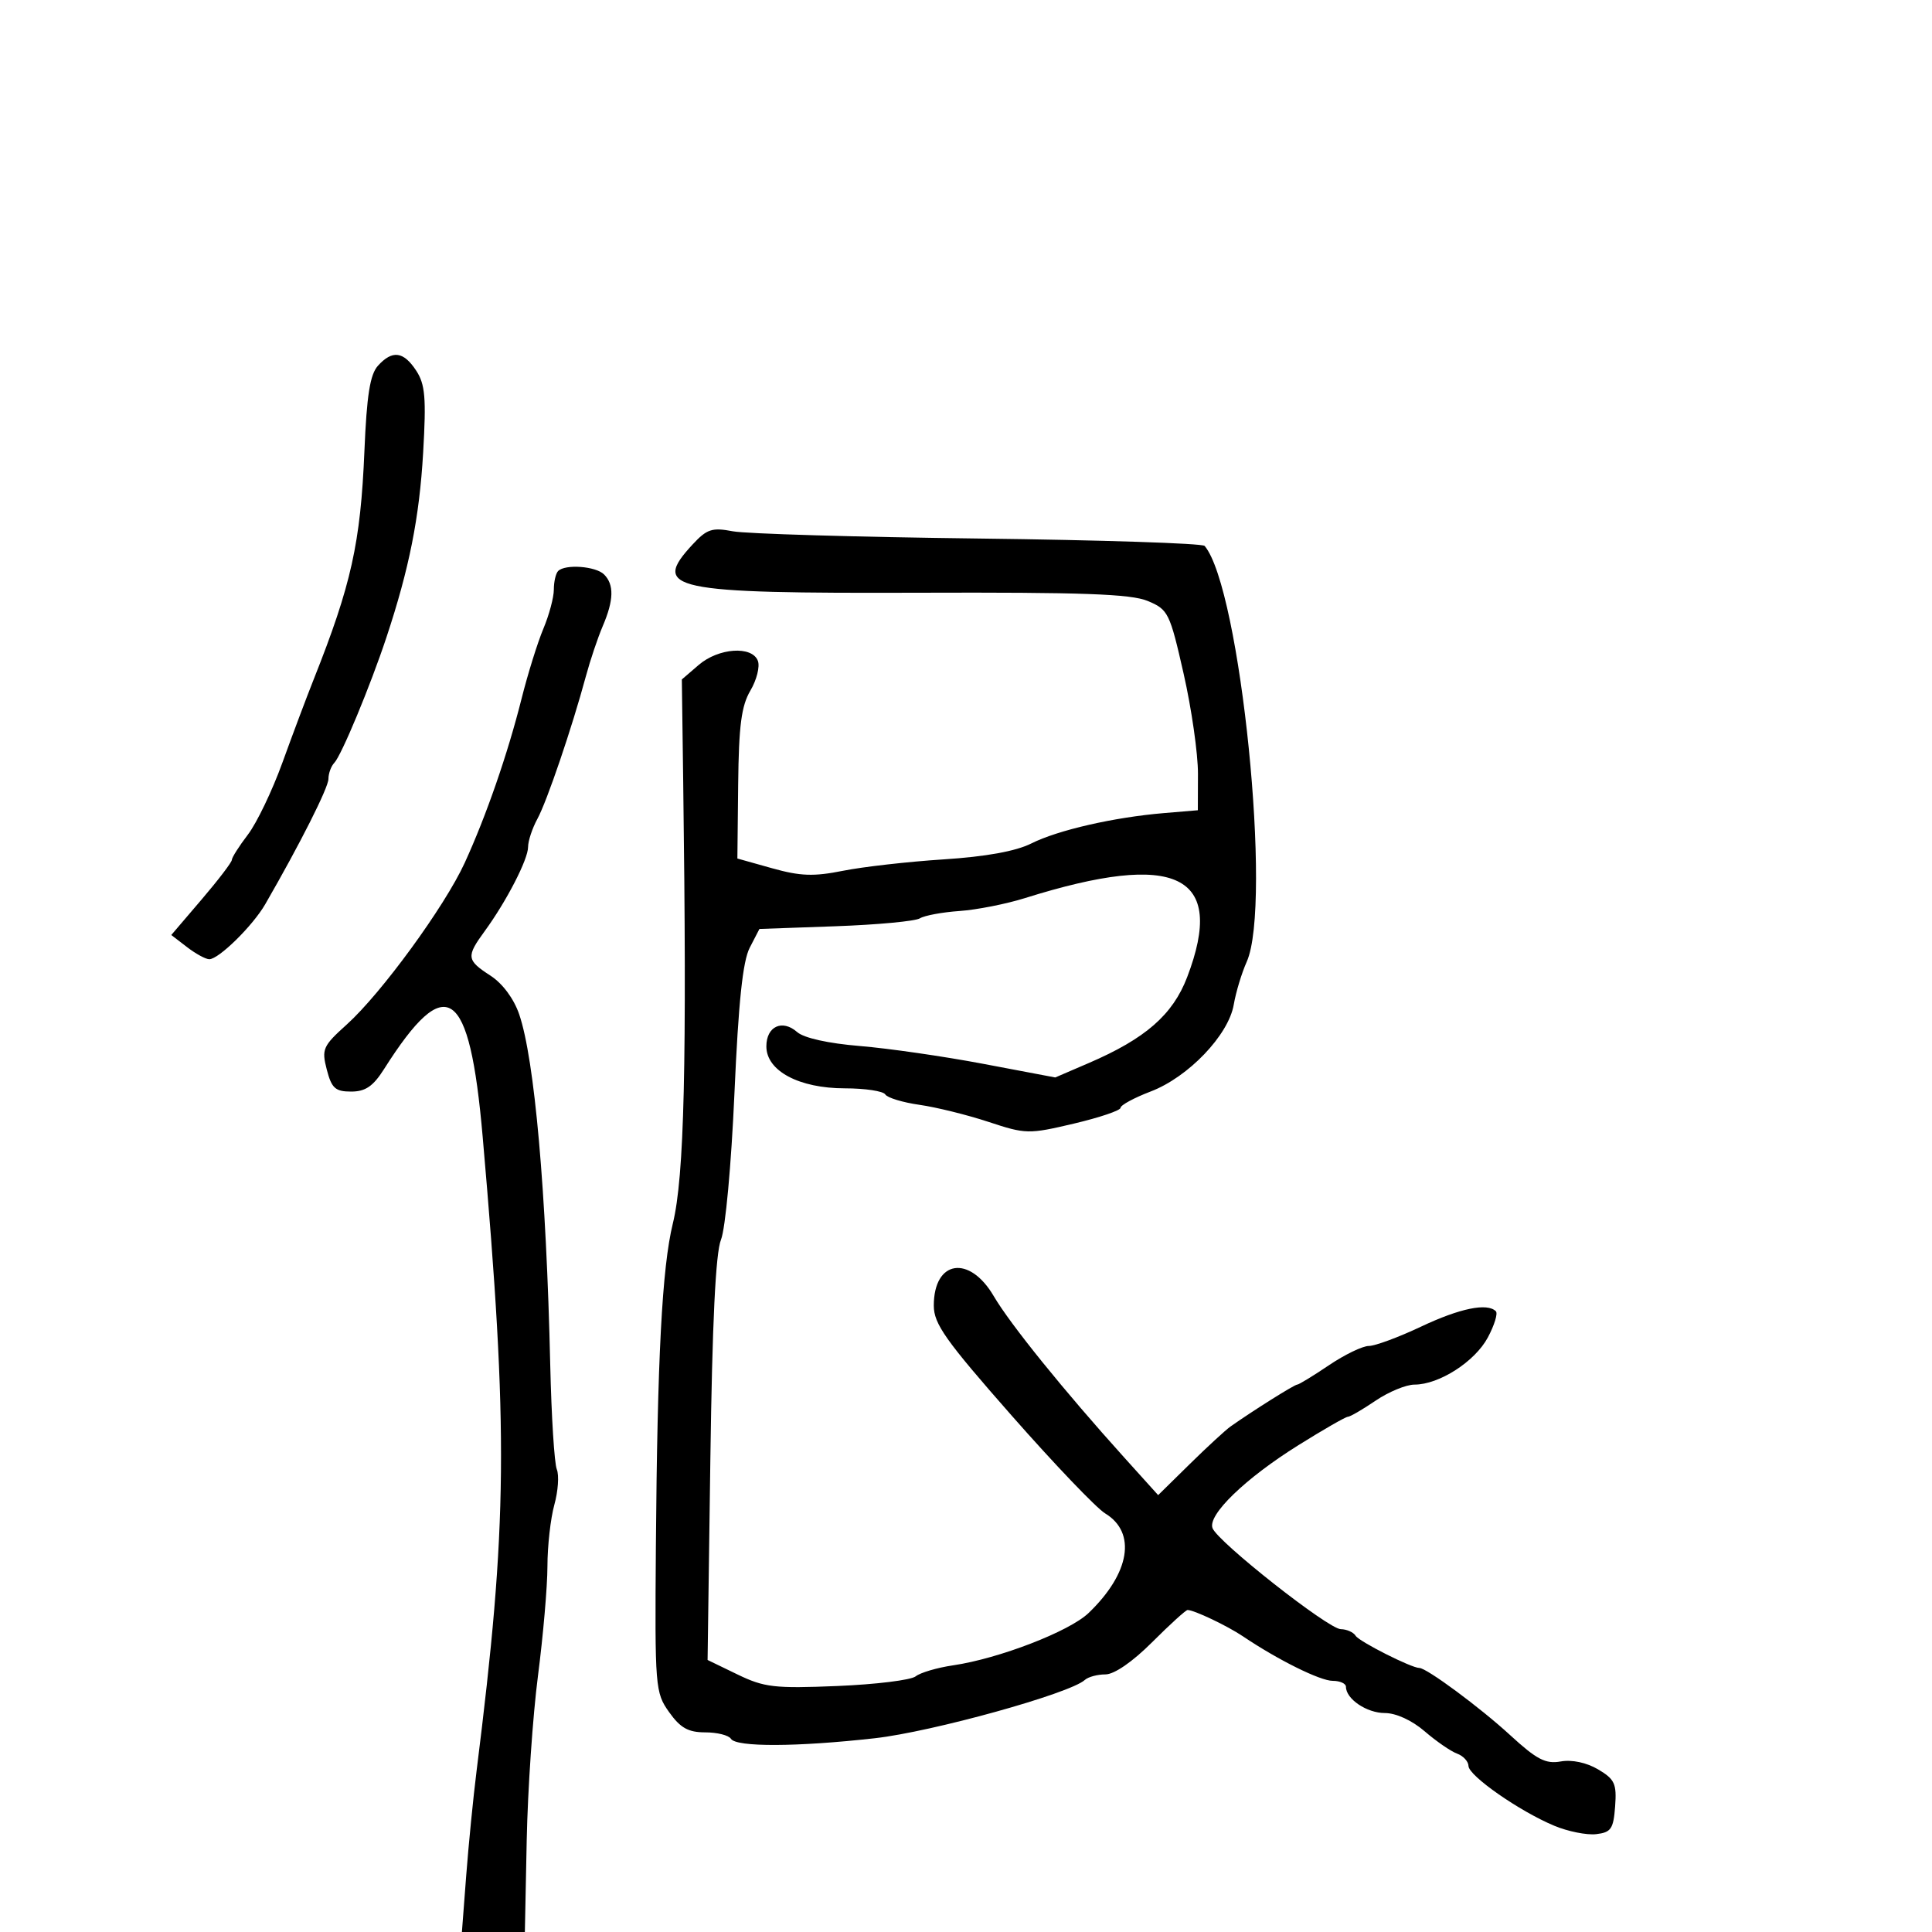 <svg xmlns="http://www.w3.org/2000/svg" width="300" height="300" viewBox="0 0 300 300" version="1.1">
	<path d="M 58.687 56.793 C 57.459 58.150, 56.947 61.378, 56.586 70.043 C 55.991 84.315, 54.544 90.824, 48.707 105.500 C 47.613 108.250, 45.431 114.058, 43.858 118.407 C 42.285 122.756, 39.873 127.789, 38.499 129.590 C 37.124 131.392, 36 133.162, 36 133.524 C 36 133.885, 33.884 136.657, 31.298 139.684 L 26.597 145.187 29.048 147.071 C 30.397 148.108, 31.950 148.952, 32.500 148.948 C 33.981 148.938, 39.252 143.755, 41.182 140.413 C 46.576 131.069, 51 122.300, 51 120.951 C 51 120.098, 51.411 118.972, 51.912 118.450 C 53.023 117.293, 57.503 106.512, 59.995 99 C 63.548 88.286, 65.121 80.378, 65.705 70.300 C 66.199 61.770, 66.022 59.683, 64.625 57.550 C 62.657 54.546, 60.921 54.325, 58.687 56.793 M 107.548 84.542 C 101.071 91.531, 104.049 92.166, 142.702 92.039 C 168.094 91.955, 175.605 92.226, 178.224 93.320 C 181.399 94.647, 181.645 95.146, 183.791 104.604 C 185.027 110.047, 186.029 117.046, 186.019 120.157 L 186 125.815 180.750 126.255 C 172.974 126.907, 164.276 128.898, 160.147 130.970 C 157.742 132.177, 153.094 133.021, 146.500 133.446 C 141 133.802, 133.979 134.598, 130.899 135.216 C 126.354 136.127, 124.279 136.053, 119.899 134.824 L 114.500 133.309 114.623 121.774 C 114.720 112.676, 115.121 109.603, 116.523 107.231 C 117.500 105.577, 118.021 103.498, 117.681 102.611 C 116.772 100.242, 111.571 100.605, 108.493 103.252 L 105.875 105.504 106.089 121.502 C 106.672 165.287, 106.261 182.698, 104.474 190 C 102.806 196.813, 102.070 210.845, 101.845 240.115 C 101.677 262.052, 101.739 262.824, 103.904 265.865 C 105.650 268.317, 106.871 269, 109.509 269 C 111.364 269, 113.160 269.450, 113.500 270 C 114.308 271.307, 123.743 271.271, 135.830 269.914 C 144.739 268.914, 166.118 262.982, 168.450 260.863 C 168.973 260.388, 170.414 260, 171.652 260 C 173.022 260, 175.865 258.040, 178.905 255 C 181.655 252.250, 184.130 250, 184.405 250 C 185.417 250, 190.571 252.451, 193 254.086 C 198.452 257.758, 204.990 261, 206.942 261 C 208.074 261, 209 261.418, 209 261.929 C 209 263.820, 212.232 266, 215.037 266 C 216.773 266, 219.244 267.132, 221.215 268.831 C 223.022 270.388, 225.287 271.949, 226.250 272.300 C 227.213 272.650, 228.012 273.514, 228.026 274.219 C 228.057 275.750, 235.952 281.252, 241.353 283.505 C 243.472 284.390, 246.397 284.975, 247.853 284.806 C 250.165 284.539, 250.537 283.992, 250.796 280.493 C 251.055 276.971, 250.734 276.274, 248.149 274.747 C 246.360 273.690, 244.088 273.208, 242.353 273.518 C 240 273.937, 238.624 273.222, 234.500 269.434 C 229.819 265.134, 221.526 259, 220.395 259 C 219.165 259, 211.060 254.906, 210.502 254.003 C 210.161 253.451, 209.121 252.989, 208.191 252.976 C 206.253 252.948, 189.106 239.440, 188.281 237.291 C 187.494 235.240, 193.363 229.565, 201.584 224.427 C 205.480 221.992, 208.948 220, 209.290 220 C 209.631 220, 211.569 218.875, 213.595 217.500 C 215.621 216.125, 218.343 215, 219.643 215 C 223.464 215, 229.020 211.433, 231.025 207.692 C 232.049 205.782, 232.612 203.945, 232.276 203.610 C 230.940 202.273, 226.695 203.146, 220.656 206 C 217.164 207.650, 213.515 209, 212.548 209 C 211.581 209, 208.790 210.350, 206.345 212 C 203.900 213.650, 201.688 215, 201.428 215 C 201 215, 194.560 219.046, 191.083 221.500 C 190.304 222.050, 187.455 224.674, 184.752 227.331 L 179.838 232.162 174.578 226.331 C 165.216 215.952, 156.862 205.620, 154.306 201.260 C 150.519 194.798, 145 195.672, 145 202.733 C 145 205.568, 146.802 208.115, 157.065 219.783 C 163.701 227.327, 170.244 234.175, 171.606 235 C 176.517 237.976, 175.464 244.307, 169.032 250.470 C 166.046 253.330, 155.127 257.547, 148 258.592 C 145.525 258.955, 142.907 259.726, 142.183 260.304 C 141.459 260.883, 135.980 261.557, 130.008 261.803 C 120.262 262.205, 118.674 262.021, 114.511 260.006 L 109.873 257.760 110.304 226.630 C 110.598 205.364, 111.121 194.549, 111.954 192.500 C 112.640 190.813, 113.555 180.871, 114.043 169.786 C 114.668 155.602, 115.334 149.255, 116.417 147.161 L 117.922 144.249 129.727 143.828 C 136.220 143.597, 142.118 143.045, 142.835 142.602 C 143.552 142.159, 146.320 141.646, 148.987 141.461 C 151.654 141.277, 156.236 140.373, 159.168 139.452 C 182.734 132.052, 190.428 135.806, 184.340 151.736 C 182.108 157.576, 177.854 161.286, 169.045 165.076 L 163.859 167.307 152.679 165.192 C 146.531 164.029, 137.900 162.783, 133.500 162.423 C 128.632 162.024, 124.829 161.179, 123.787 160.263 C 121.469 158.225, 119 159.370, 119 162.483 C 119 166.286, 124.065 168.992, 131.191 168.996 C 134.321 168.998, 137.144 169.424, 137.464 169.942 C 137.785 170.460, 140.174 171.187, 142.773 171.556 C 145.373 171.926, 150.197 173.118, 153.492 174.206 C 159.287 176.119, 159.725 176.128, 166.742 174.475 C 170.734 173.535, 174 172.430, 174 172.019 C 174 171.608, 176.106 170.467, 178.680 169.484 C 184.529 167.251, 190.766 160.729, 191.576 156 C 191.906 154.075, 192.811 151.082, 193.588 149.349 C 197.585 140.428, 192.624 91.384, 187.055 84.770 C 186.717 84.369, 170.929 83.852, 151.970 83.622 C 133.012 83.393, 115.834 82.887, 113.798 82.499 C 110.572 81.883, 109.770 82.145, 107.548 84.542 M 86.667 88.667 C 86.300 89.033, 86 90.328, 86 91.545 C 86 92.761, 85.268 95.498, 84.373 97.628 C 83.478 99.758, 81.954 104.650, 80.986 108.500 C 78.825 117.095, 75.494 126.710, 72.151 134 C 69.046 140.771, 59.204 154.257, 53.842 159.088 C 50.131 162.431, 49.919 162.909, 50.743 166.088 C 51.493 168.982, 52.067 169.500, 54.524 169.500 C 56.745 169.500, 57.938 168.684, 59.639 166 C 69.334 150.707, 72.910 153.160, 74.948 176.500 C 78.958 222.442, 78.822 236.585, 74.001 275 C 73.483 279.125, 72.759 286.438, 72.392 291.250 L 71.725 300 76.612 299.999 L 81.500 299.998 81.788 285.749 C 81.946 277.912, 82.733 266.414, 83.538 260.199 C 84.342 253.983, 85.003 246.333, 85.006 243.199 C 85.009 240.064, 85.491 235.772, 86.078 233.659 C 86.664 231.547, 86.836 229.072, 86.460 228.159 C 86.083 227.247, 85.626 219.975, 85.443 212 C 84.826 185.012, 83.007 164.473, 80.619 157.500 C 79.787 155.070, 78.038 152.715, 76.163 151.500 C 72.438 149.086, 72.369 148.554, 75.259 144.594 C 78.645 139.957, 82 133.449, 82 131.518 C 82 130.578, 82.651 128.614, 83.447 127.154 C 84.934 124.428, 88.821 112.991, 90.978 105 C 91.646 102.525, 92.824 99.022, 93.596 97.216 C 95.316 93.193, 95.377 90.777, 93.800 89.200 C 92.517 87.917, 87.772 87.562, 86.667 88.667" stroke="none" fill="black" fill-rule="evenodd"/>
</svg>
